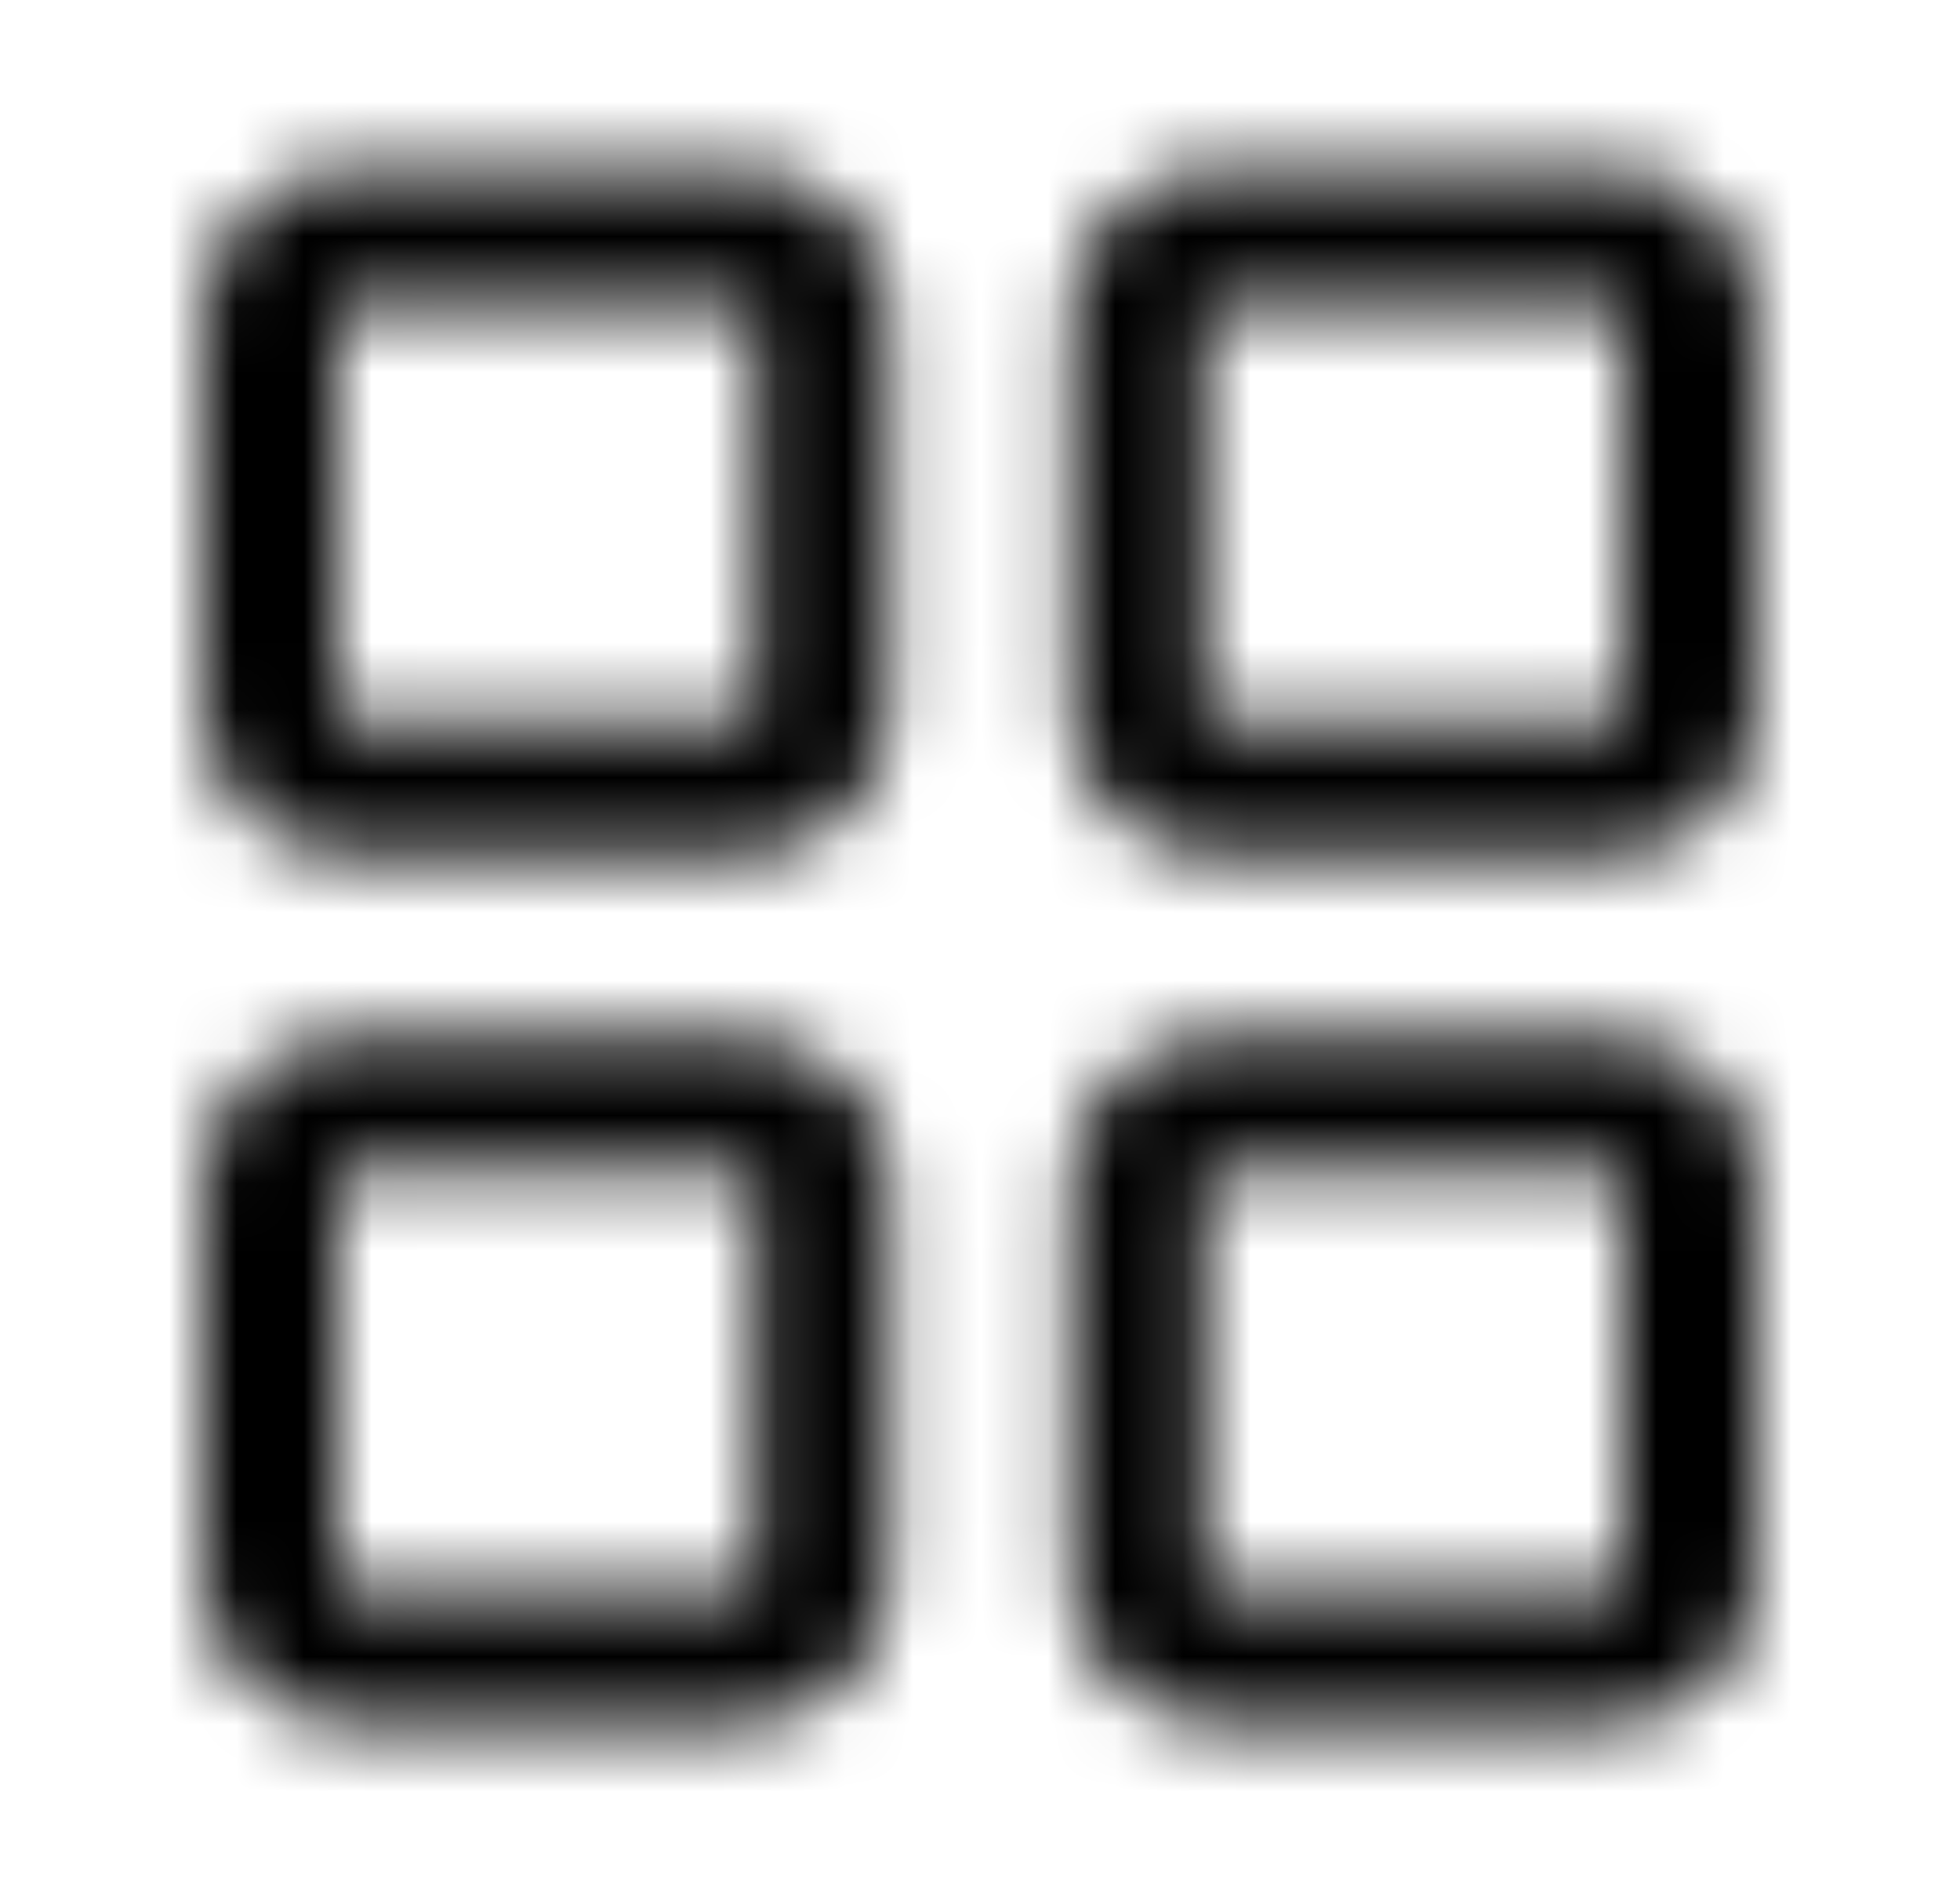 <svg width="29" height="28" viewBox="0 0 29 28" fill="none" xmlns="http://www.w3.org/2000/svg">
<mask id="mask0_2_62" style="mask-type:luminance" maskUnits="userSpaceOnUse" x="3" y="2" width="23" height="24">
<path d="M11 3.5H5.167C4.857 3.5 4.561 3.623 4.342 3.842C4.123 4.061 4 4.357 4 4.667V10.5C4 10.809 4.123 11.106 4.342 11.325C4.561 11.544 4.857 11.667 5.167 11.667H11C11.309 11.667 11.606 11.544 11.825 11.325C12.044 11.106 12.167 10.809 12.167 10.5V4.667C12.167 4.357 12.044 4.061 11.825 3.842C11.606 3.623 11.309 3.5 11 3.5ZM11 16.333H5.167C4.857 16.333 4.561 16.456 4.342 16.675C4.123 16.894 4 17.191 4 17.5V23.333C4 23.643 4.123 23.939 4.342 24.158C4.561 24.377 4.857 24.5 5.167 24.5H11C11.309 24.5 11.606 24.377 11.825 24.158C12.044 23.939 12.167 23.643 12.167 23.333V17.5C12.167 17.191 12.044 16.894 11.825 16.675C11.606 16.456 11.309 16.333 11 16.333ZM23.833 3.5H18C17.691 3.5 17.394 3.623 17.175 3.842C16.956 4.061 16.833 4.357 16.833 4.667V10.5C16.833 10.809 16.956 11.106 17.175 11.325C17.394 11.544 17.691 11.667 18 11.667H23.833C24.143 11.667 24.439 11.544 24.658 11.325C24.877 11.106 25 10.809 25 10.5V4.667C25 4.357 24.877 4.061 24.658 3.842C24.439 3.623 24.143 3.5 23.833 3.5ZM23.833 16.333H18C17.691 16.333 17.394 16.456 17.175 16.675C16.956 16.894 16.833 17.191 16.833 17.5V23.333C16.833 23.643 16.956 23.939 17.175 24.158C17.394 24.377 17.691 24.5 18 24.5H23.833C24.143 24.5 24.439 24.377 24.658 24.158C24.877 23.939 25 23.643 25 23.333V17.5C25 17.191 24.877 16.894 24.658 16.675C24.439 16.456 24.143 16.333 23.833 16.333Z" stroke="white" stroke-width="2" stroke-linejoin="round"/>
</mask>
<g mask="url(#mask0_2_62)">
<path d="M0.5 0H28.5V28H0.5V0Z" fill="black"/>
</g>
</svg>
